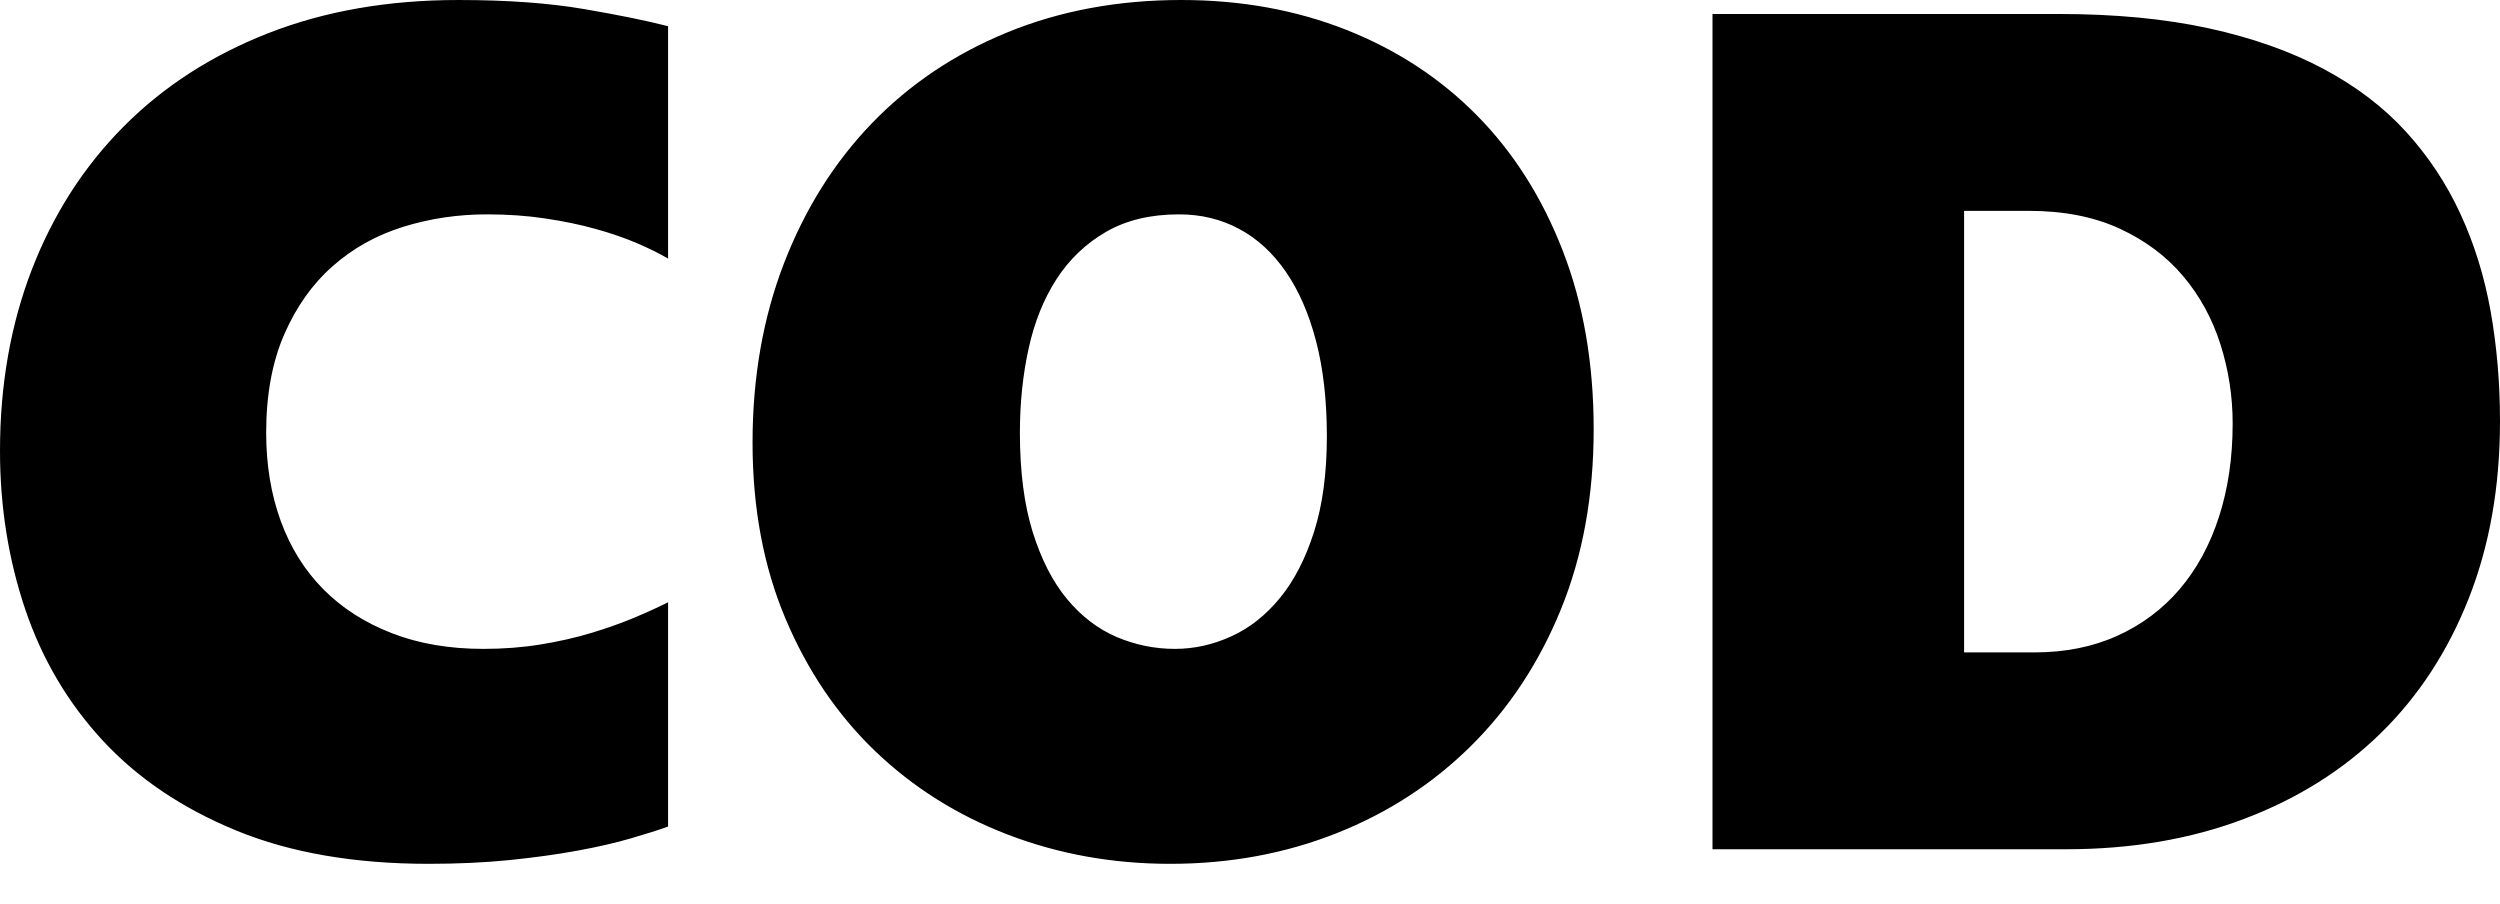 <svg width="47" height="17" viewBox="0 0 47 17" fill="none" xmlns="http://www.w3.org/2000/svg">
<path d="M12.56 15.539C12.378 15.605 12.142 15.679 11.854 15.763C11.566 15.847 11.232 15.924 10.852 15.993C10.472 16.063 10.049 16.121 9.582 16.169C9.115 16.216 8.607 16.24 8.06 16.24C6.665 16.24 5.461 16.032 4.446 15.616C3.431 15.199 2.595 14.637 1.938 13.929C1.281 13.221 0.794 12.398 0.476 11.46C0.159 10.522 -8.71614e-07 9.527 0 8.476C-8.71614e-07 7.235 0.201 6.096 0.602 5.059C1.004 4.023 1.579 3.128 2.327 2.376C3.075 1.624 3.981 1.04 5.043 0.624C6.105 0.208 7.297 7.06316e-05 8.618 5.31993e-05C9.531 7.06316e-05 10.317 0.057 10.978 0.17C11.639 0.283 12.166 0.391 12.56 0.493V4.862C12.4 4.767 12.204 4.67 11.975 4.572C11.745 4.473 11.485 4.384 11.197 4.304C10.909 4.223 10.593 4.158 10.25 4.107C9.907 4.055 9.542 4.03 9.155 4.03C8.607 4.03 8.082 4.108 7.578 4.265C7.074 4.422 6.632 4.669 6.253 5.005C5.873 5.34 5.57 5.767 5.344 6.286C5.118 6.804 5.004 7.421 5.004 8.136C5.004 8.742 5.096 9.295 5.278 9.795C5.461 10.296 5.727 10.723 6.078 11.077C6.428 11.431 6.857 11.706 7.364 11.903C7.872 12.101 8.447 12.199 9.089 12.199C9.461 12.199 9.817 12.172 10.157 12.117C10.496 12.062 10.812 11.991 11.104 11.903C11.396 11.816 11.664 11.721 11.909 11.619C12.153 11.517 12.37 11.418 12.56 11.323V15.539ZM29.961 8.071C29.961 9.319 29.756 10.445 29.348 11.449C28.939 12.453 28.375 13.31 27.656 14.022C26.937 14.734 26.093 15.282 25.126 15.665C24.159 16.048 23.117 16.24 22 16.24C20.919 16.24 19.903 16.057 18.95 15.692C17.997 15.327 17.165 14.803 16.453 14.121C15.742 13.438 15.179 12.608 14.767 11.63C14.354 10.651 14.148 9.549 14.148 8.322C14.148 7.096 14.345 5.972 14.739 4.95C15.134 3.928 15.685 3.05 16.393 2.316C17.101 1.582 17.95 1.013 18.939 0.608C19.928 0.203 21.018 1.74323e-05 22.208 0C23.332 1.74323e-05 24.369 0.188 25.318 0.564C26.267 0.94 27.084 1.477 27.771 2.174C28.457 2.871 28.994 3.718 29.38 4.714C29.767 5.711 29.961 6.83 29.961 8.071ZM24.945 8.202C24.945 7.53 24.878 6.935 24.743 6.417C24.608 5.899 24.418 5.463 24.173 5.108C23.929 4.754 23.637 4.486 23.297 4.304C22.958 4.121 22.58 4.03 22.164 4.03C21.631 4.03 21.175 4.139 20.795 4.358C20.416 4.577 20.105 4.873 19.864 5.245C19.623 5.618 19.448 6.052 19.339 6.548C19.229 7.045 19.174 7.574 19.174 8.136C19.174 8.866 19.255 9.489 19.415 10.003C19.576 10.518 19.791 10.938 20.061 11.263C20.332 11.588 20.642 11.825 20.992 11.975C21.343 12.124 21.708 12.199 22.087 12.199C22.452 12.199 22.806 12.12 23.149 11.963C23.493 11.807 23.797 11.566 24.064 11.241C24.33 10.916 24.544 10.502 24.704 9.998C24.865 9.494 24.945 8.896 24.945 8.202ZM47 7.917C47 9.144 46.805 10.253 46.414 11.246C46.023 12.239 45.472 13.084 44.761 13.781C44.049 14.479 43.191 15.017 42.187 15.396C41.183 15.776 40.068 15.966 38.842 15.966H32.195V0.263H38.699C39.758 0.263 40.698 0.352 41.519 0.531C42.34 0.71 43.059 0.964 43.676 1.292C44.293 1.621 44.812 2.015 45.231 2.475C45.651 2.935 45.992 3.449 46.255 4.019C46.518 4.588 46.708 5.202 46.825 5.859C46.941 6.516 47 7.202 47 7.917ZM41.974 7.961C41.974 7.45 41.897 6.954 41.744 6.472C41.59 5.99 41.357 5.563 41.043 5.191C40.729 4.818 40.331 4.521 39.849 4.298C39.367 4.076 38.798 3.964 38.141 3.964H36.925V12.265H38.25C38.827 12.265 39.345 12.161 39.805 11.953C40.265 11.745 40.656 11.453 40.977 11.077C41.298 10.701 41.545 10.248 41.716 9.719C41.888 9.189 41.974 8.604 41.974 7.961Z" fill="black"/>
</svg>
